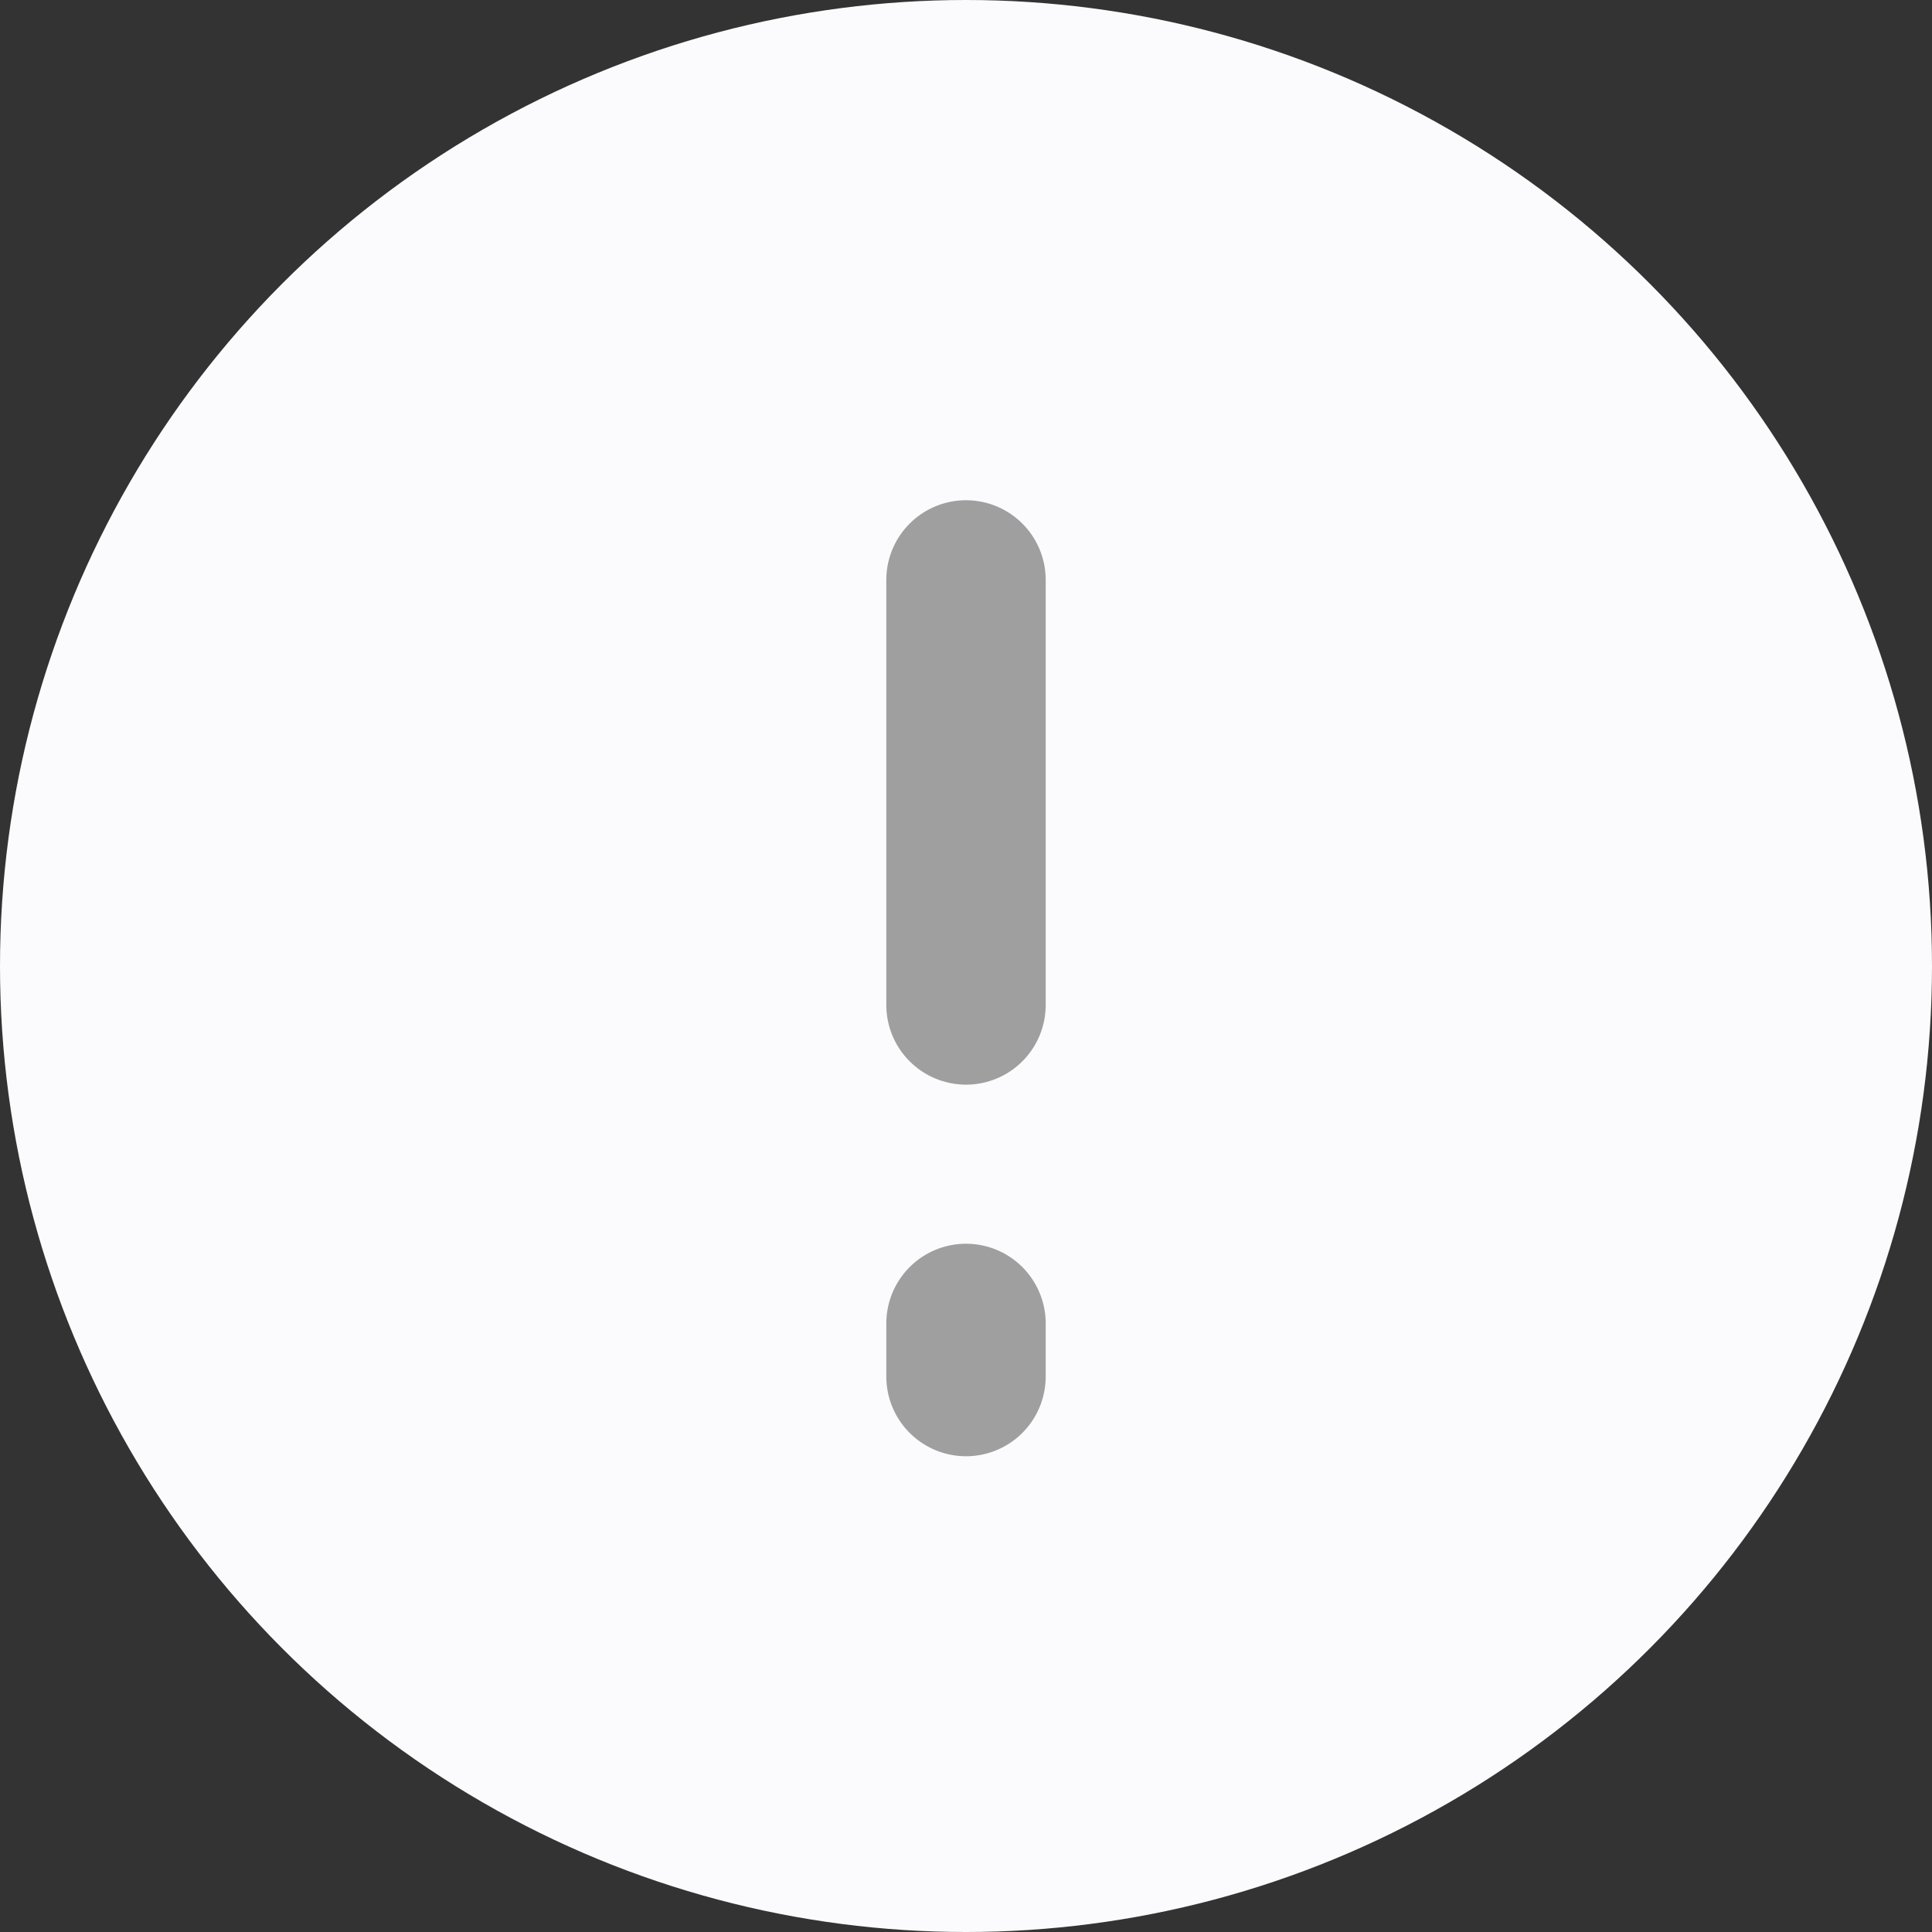 <svg width="48" height="48" viewBox="0 0 48 48" fill="none" xmlns="http://www.w3.org/2000/svg">
<rect x="0" y="0" width="48" height="48" fill="#333333" stroke="none"/>
<circle cx="24" cy="24" r="24" fill="#FBFBFD"/>
<path d="M24 14.408L24 24.968" stroke="#9F9F9F" stroke-width="3.96" stroke-linecap="round" stroke-linejoin="round"/>
<path d="M24 32.88L24 34.2" stroke="#9F9F9F" stroke-width="3.96" stroke-linecap="round" stroke-linejoin="round"/>
</svg>
